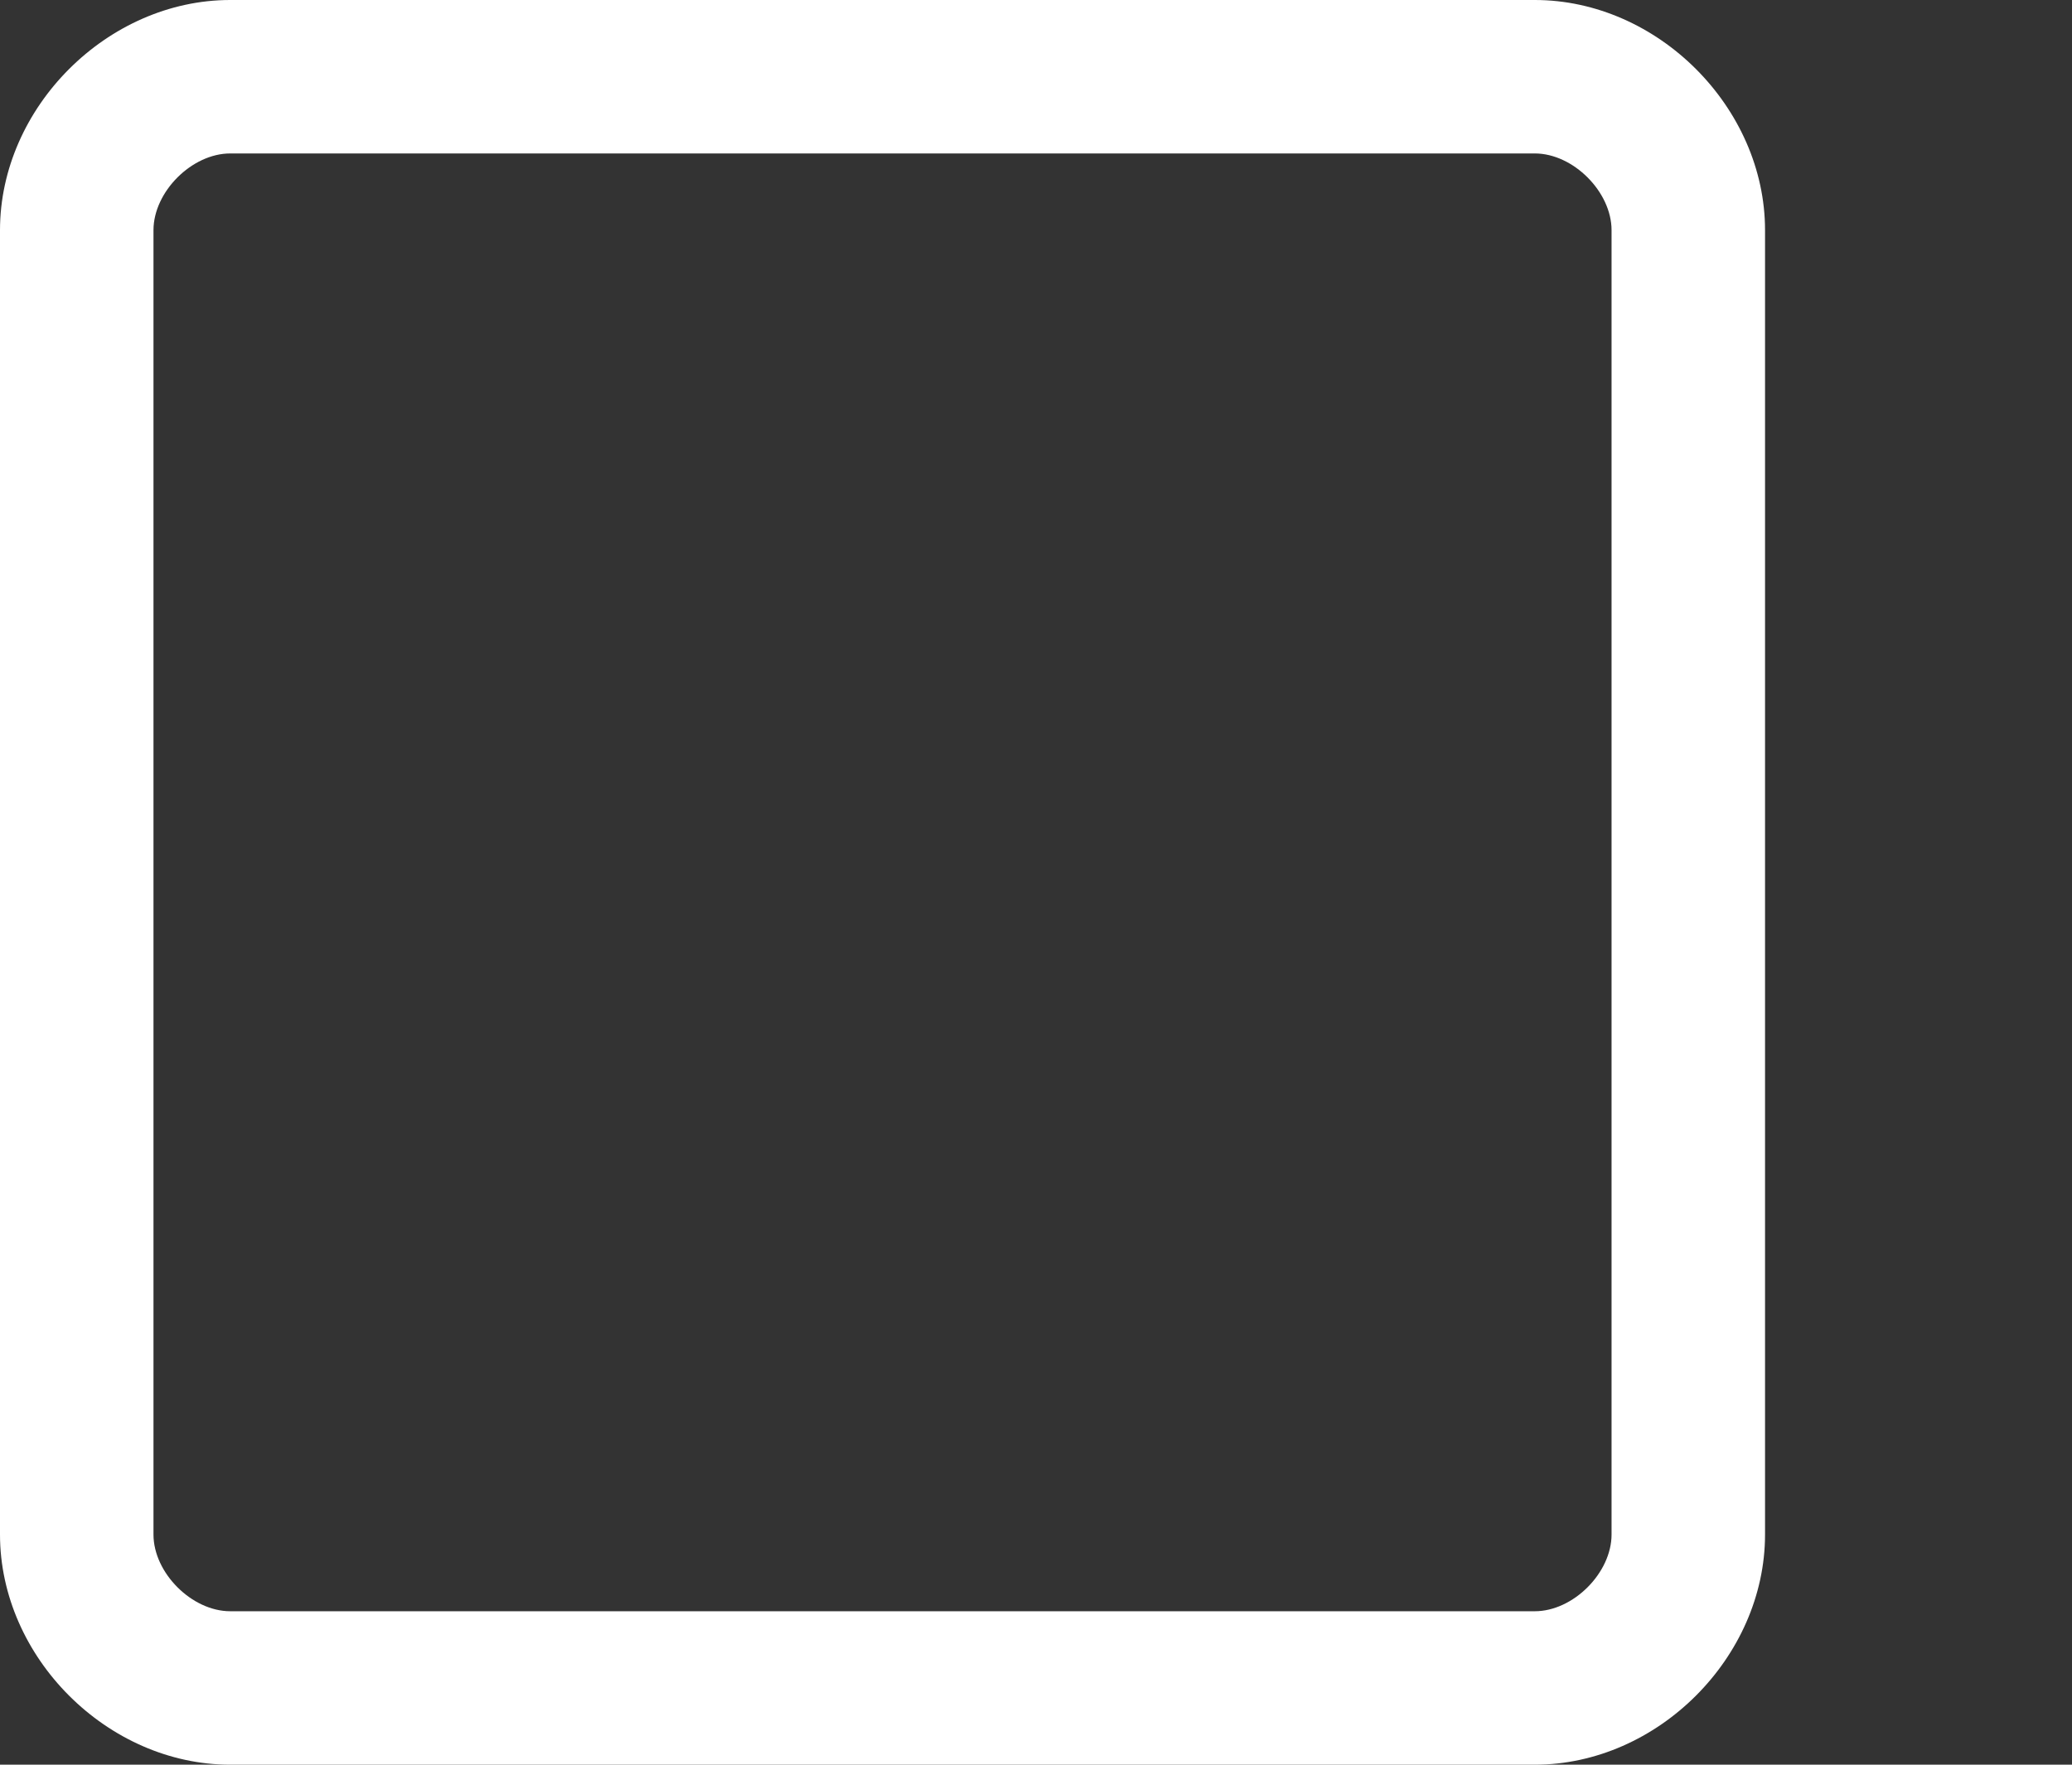 <svg id="Layer_1" xmlns="http://www.w3.org/2000/svg" viewBox="0 0 27 23"><rect x="0" y="0" width="27" height="23" fill="#333333" stroke="none"/><style>.st0{fill:#FFFFFF;}</style><path class="st0" d="M20 2c.5 0 1 .5 1 1v17c0 .5-.5 1-1 1H3c-.5 0-1-.5-1-1V3c0-.5.5-1 1-1h17m0-2H3C1.4 0 0 1.4 0 3v17c0 1.6 1.4 3 3 3h17c1.6 0 3-1.4 3-3V3c0-1.6-1.4-3-3-3z"/></svg>